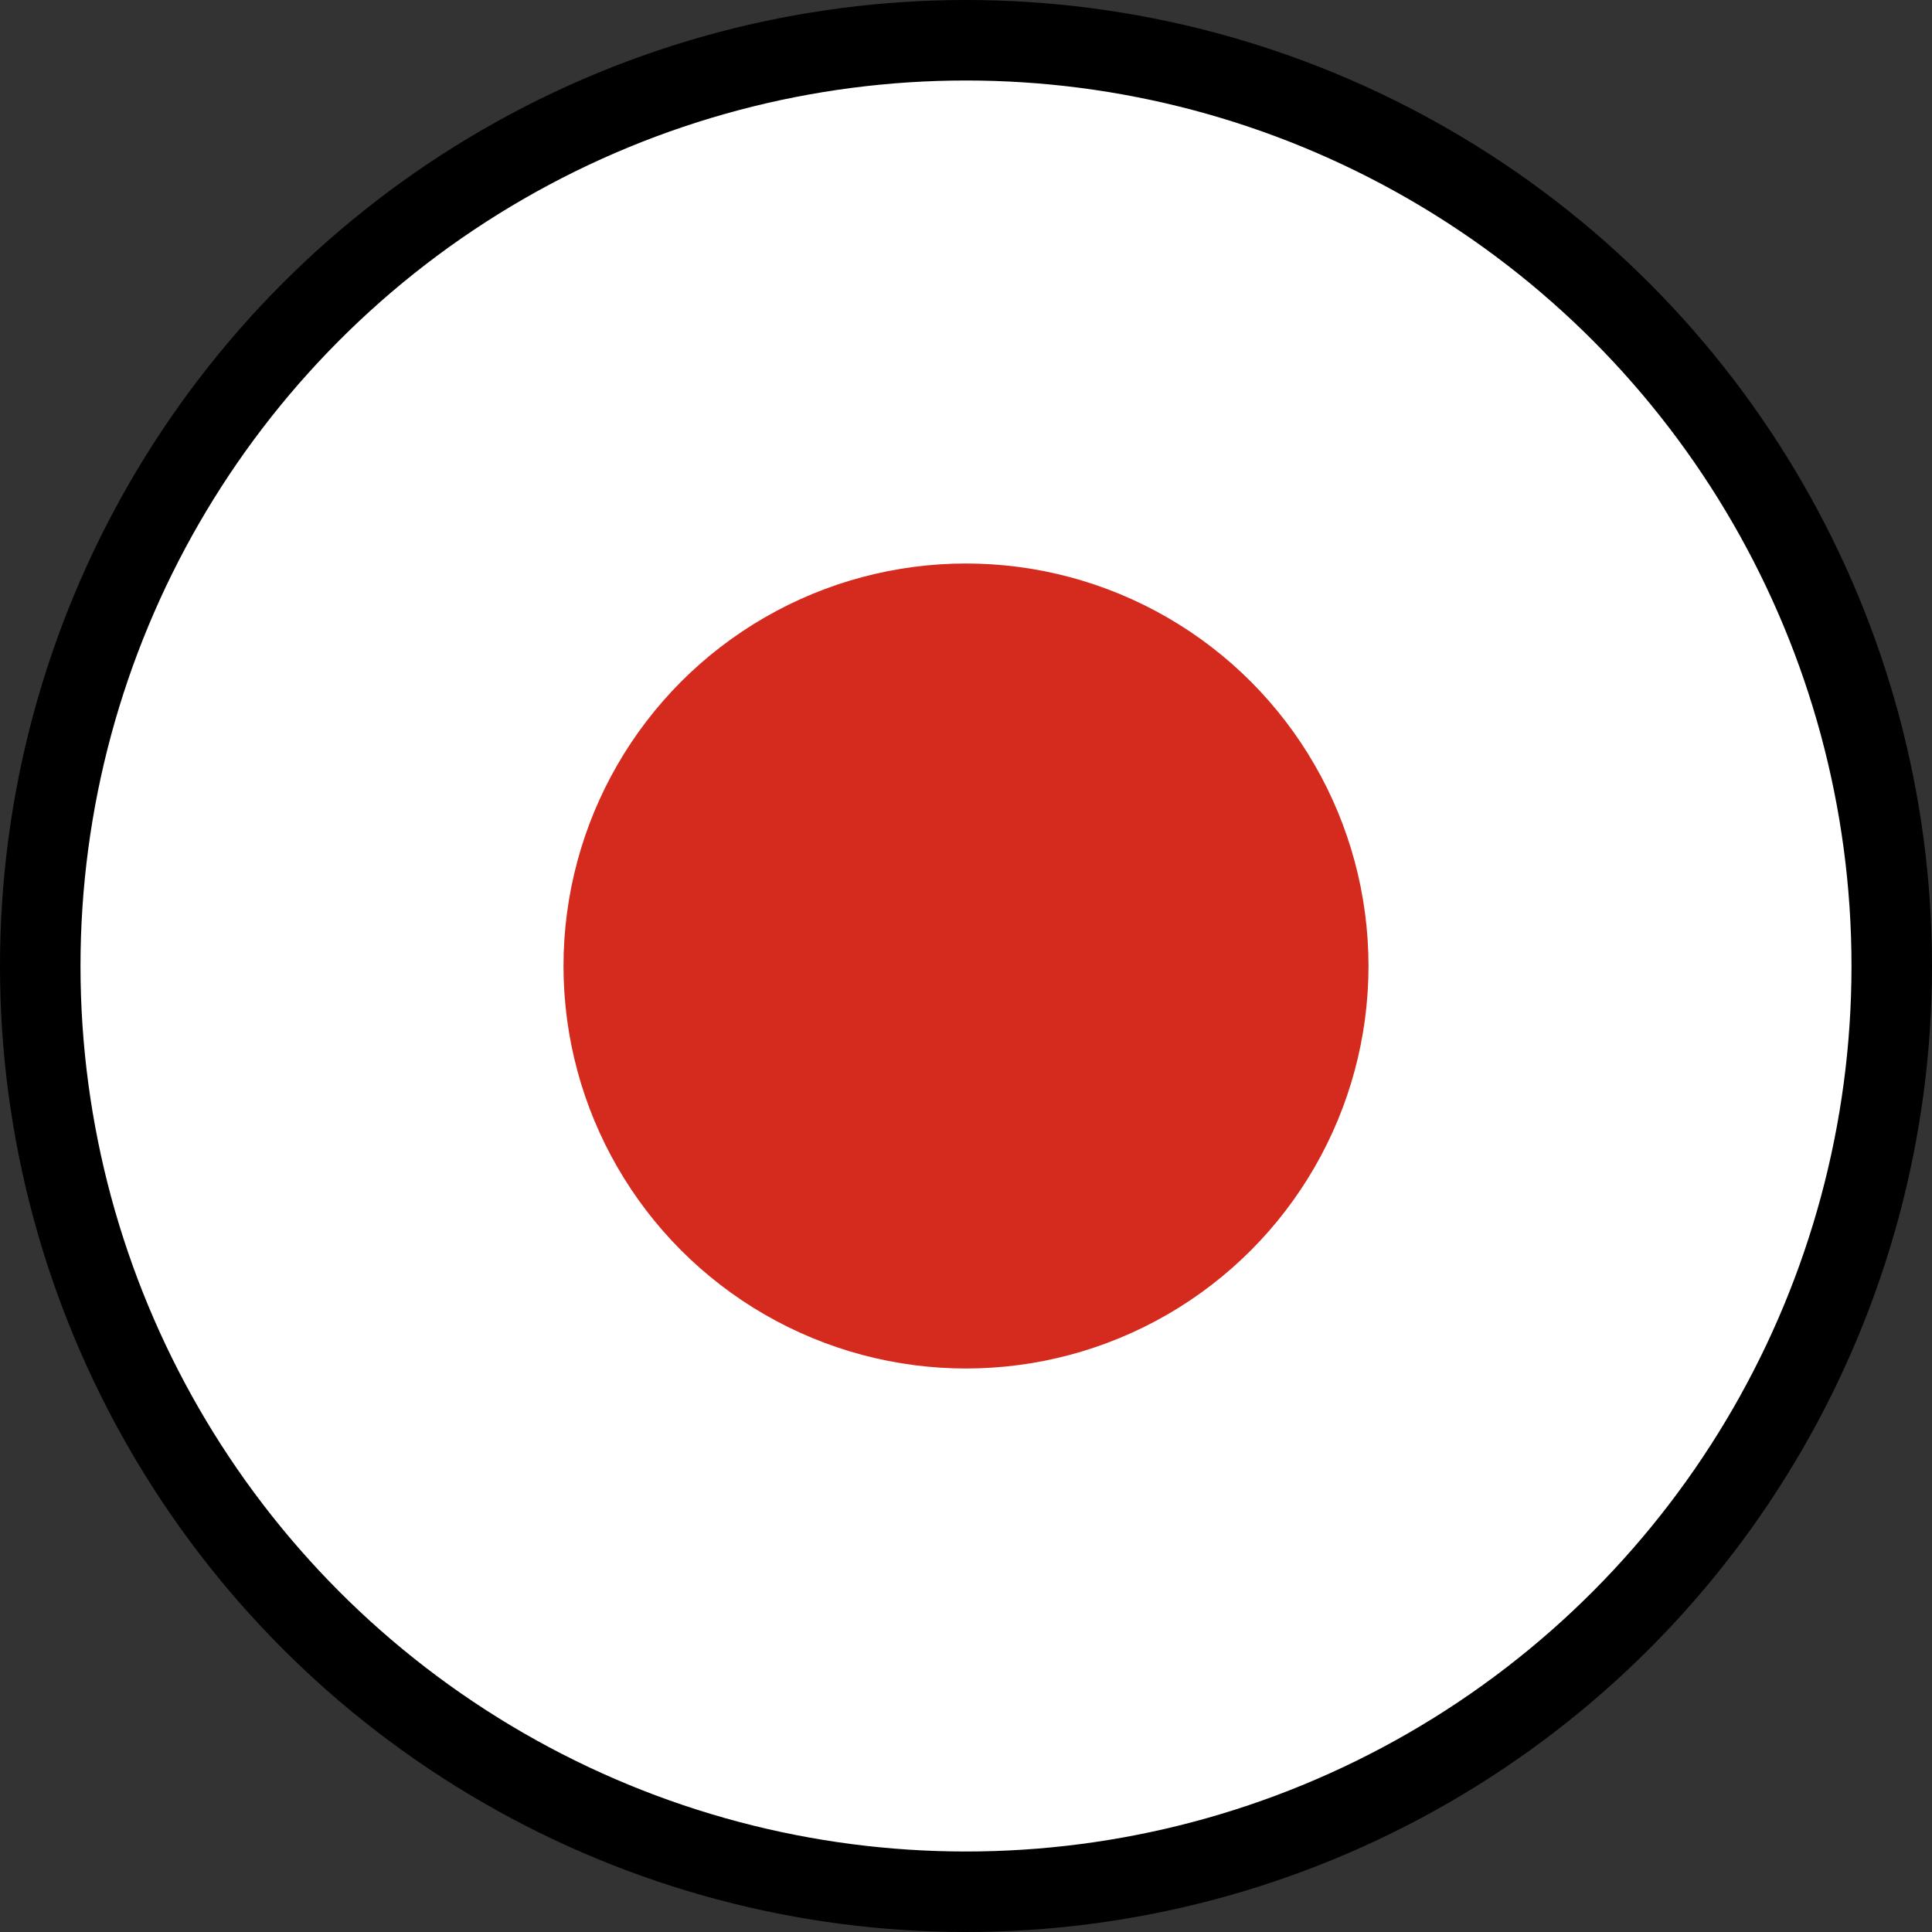 <svg
  height="24"
  viewBox="0 0 24 24"
  width="24"
  xmlns="http://www.w3.org/2000/svg"
>
  <rect x="0" y="0" width="24" height="24" fill="#333333" stroke="none"/>
  <circle
    cx="12"
    cy="12"
    fill="#FFF"
    r="11.5"
    stroke="black"
    strokeWidth="0.5"
  />
  <circle cx="12" cy="12" fill="#D52B1E" r="5" />
</svg>

